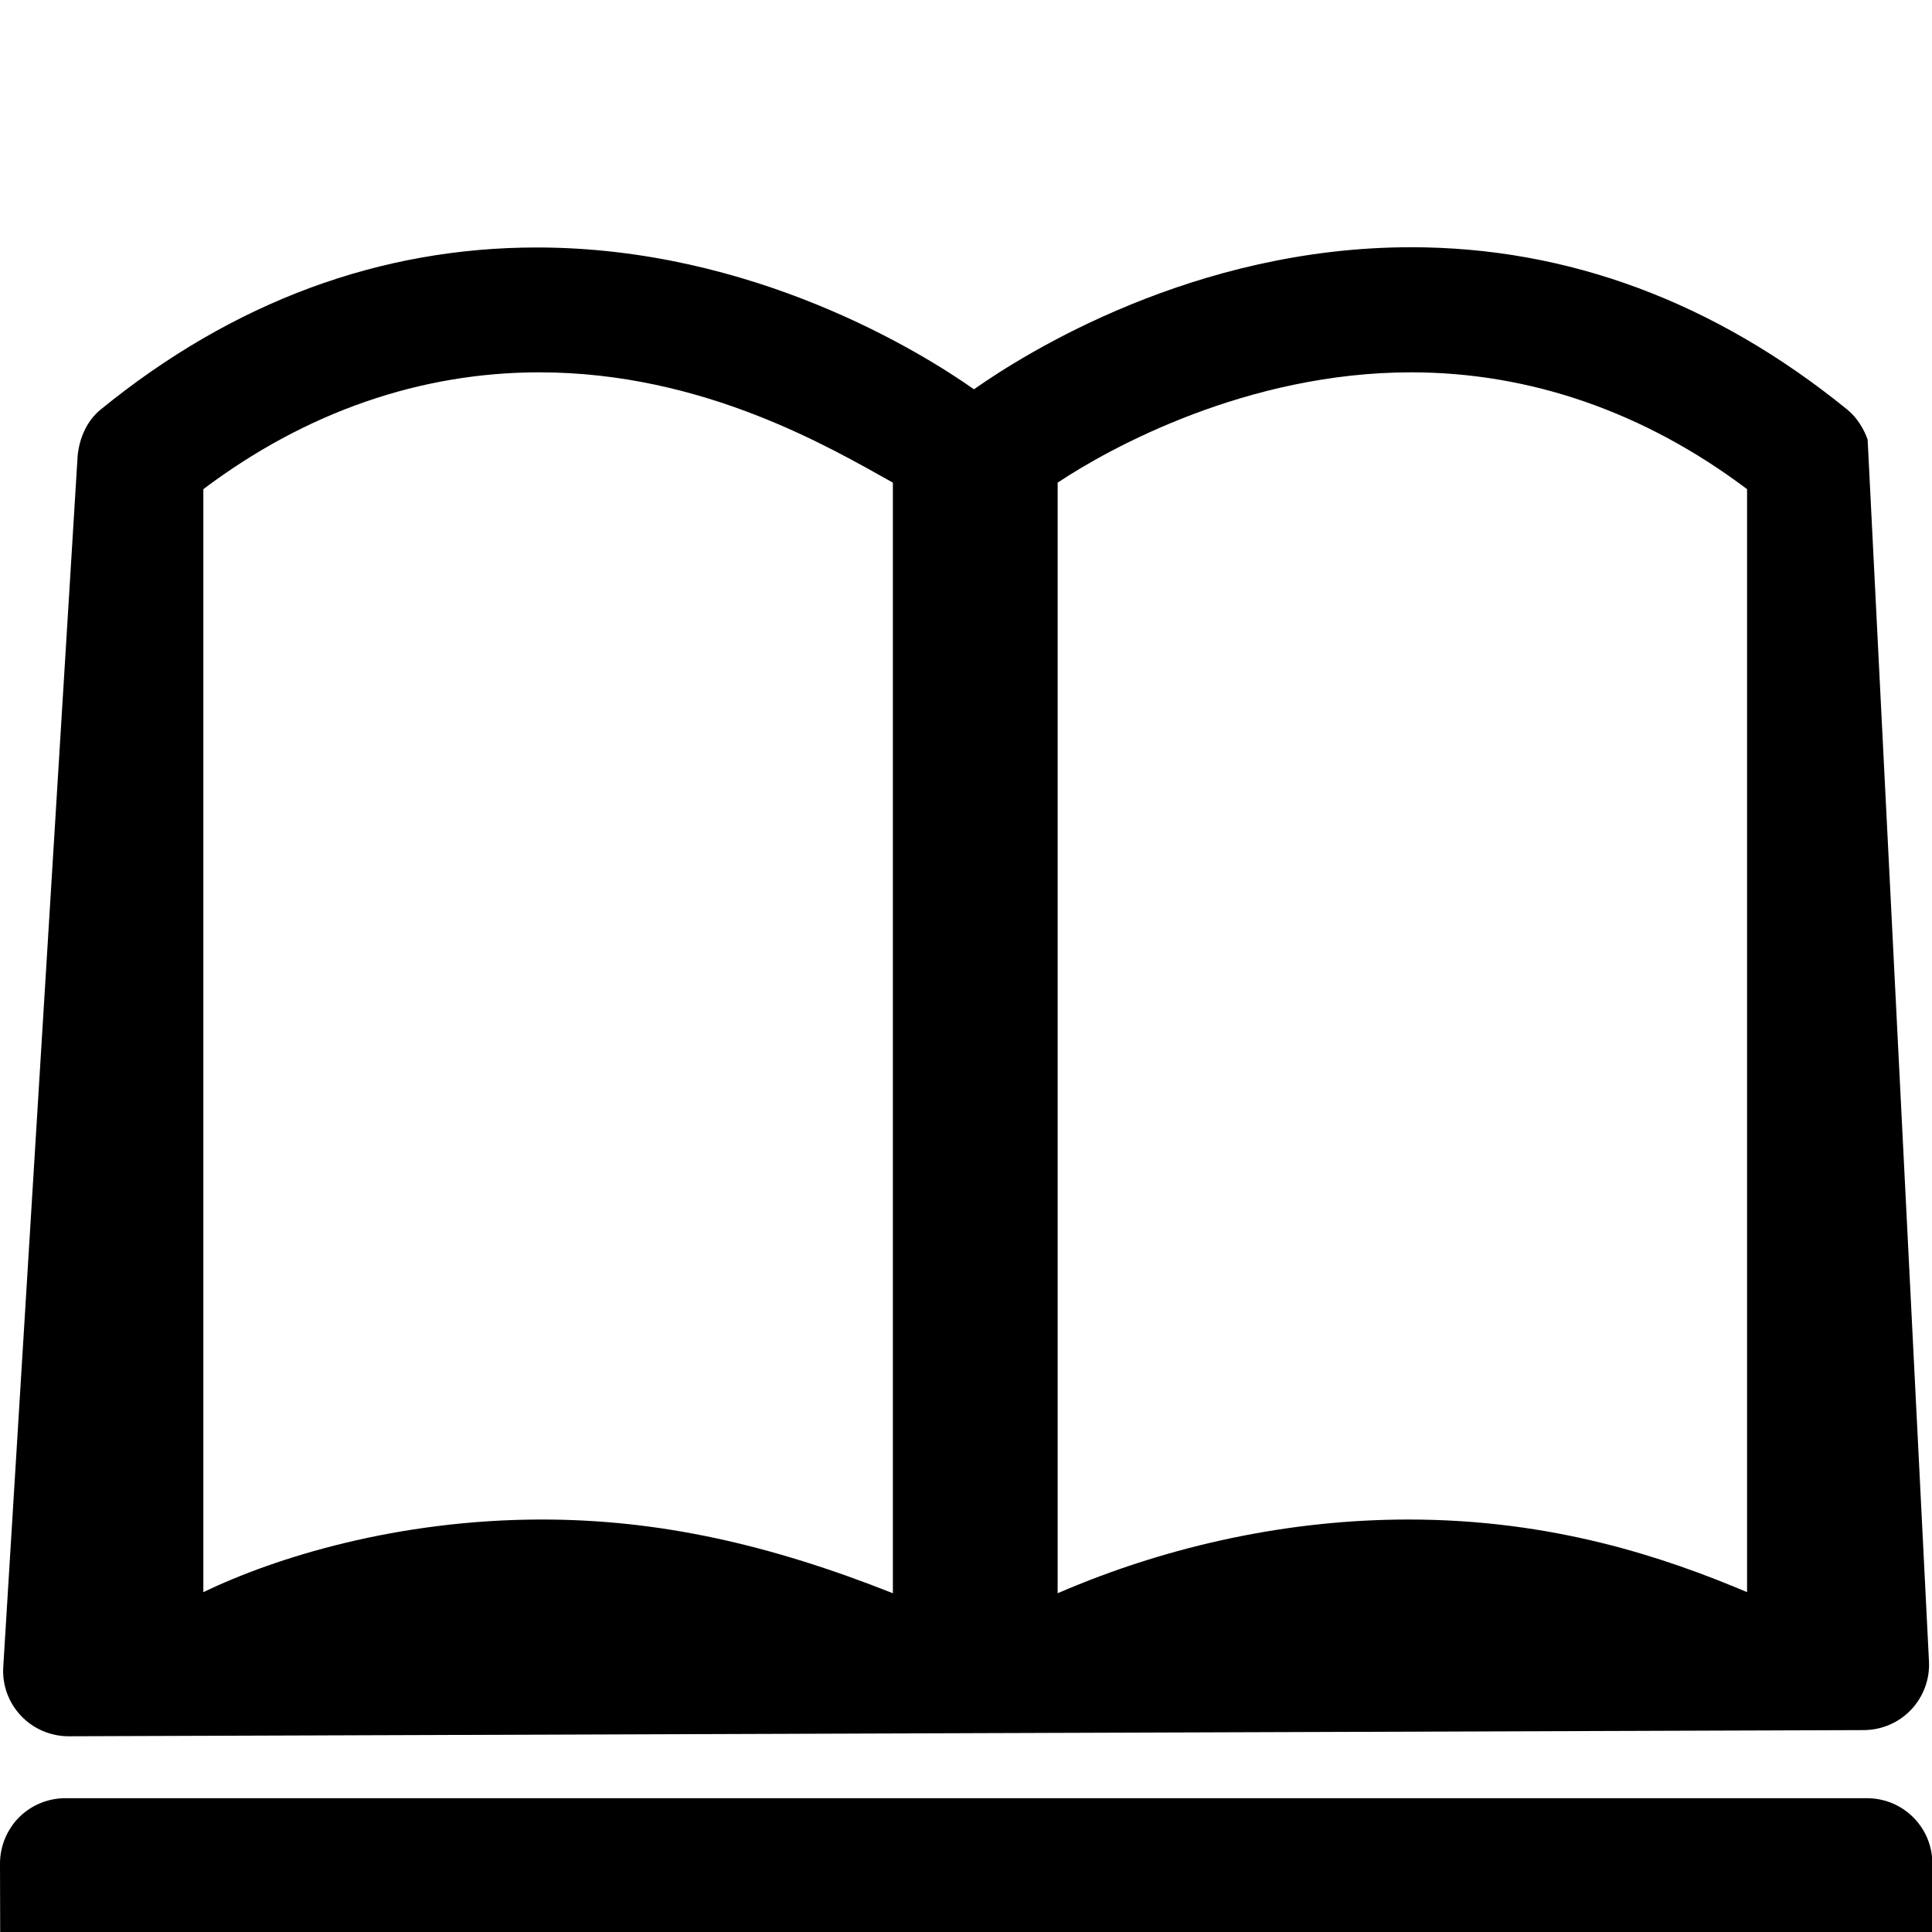 <?xml version="1.0" encoding="utf-8"?>
<!-- Generator: Adobe Illustrator 16.0.4, SVG Export Plug-In . SVG Version: 6.00 Build 0)  -->
<!DOCTYPE svg PUBLIC "-//W3C//DTD SVG 1.1//EN" "http://www.w3.org/Graphics/SVG/1.1/DTD/svg11.dtd">
<svg version="1.1" id="Layer_1" xmlns="http://www.w3.org/2000/svg" xmlns:xlink="http://www.w3.org/1999/xlink" x="0px" y="0px"
	 width="32px" height="32px" viewBox="0 0 32 32" enable-background="new 0 0 32 32" xml:space="preserve">
<path d="M0.003,32h32.003v-1.134c0-0.599-0.484-1.082-1.083-1.082H1.082c-0.288,0-0.563,0.114-0.767,0.317
	C0.113,30.307-0.001,30.583,0,30.871C0.002,31.475,0.003,32,0.003,32z"/>
<path d="M30.872,28.656c0.296-0.002,0.578-0.123,0.782-0.338c0.203-0.215,0.311-0.504,0.296-0.799L30.934,7.282
	c-0.059-0.171-0.174-0.365-0.336-0.497c-2.201-1.788-4.633-2.69-7.227-2.69c-3.592,0-6.387,1.753-7.239,2.353
	c-0.853-0.6-3.649-2.349-7.24-2.349c-2.594,0-5.029,0.894-7.227,2.686c-0.357,0.292-0.38,0.76-0.381,0.797l-1.23,20.027
	c-0.019,0.3,0.088,0.593,0.294,0.81c0.205,0.217,0.492,0.34,0.791,0.339C6.142,28.742,25.909,28.673,30.872,28.656z M14.789,26.389
	c-2.045-0.81-3.874-1.221-5.812-1.221c-2.396,0-4.415,0.628-5.609,1.203V8.102c1.705-1.284,3.605-1.935,5.567-1.935
	c2.722,0,4.832,1.258,5.854,1.827V26.389z M28.938,26.371c-1.362-0.575-3.213-1.203-5.608-1.203c-1.938,0-3.938,0.411-5.812,1.221
	V7.994c0.854-0.569,3.133-1.827,5.854-1.827c1.961,0,3.86,0.651,5.565,1.935V26.371z"/>
</svg>
